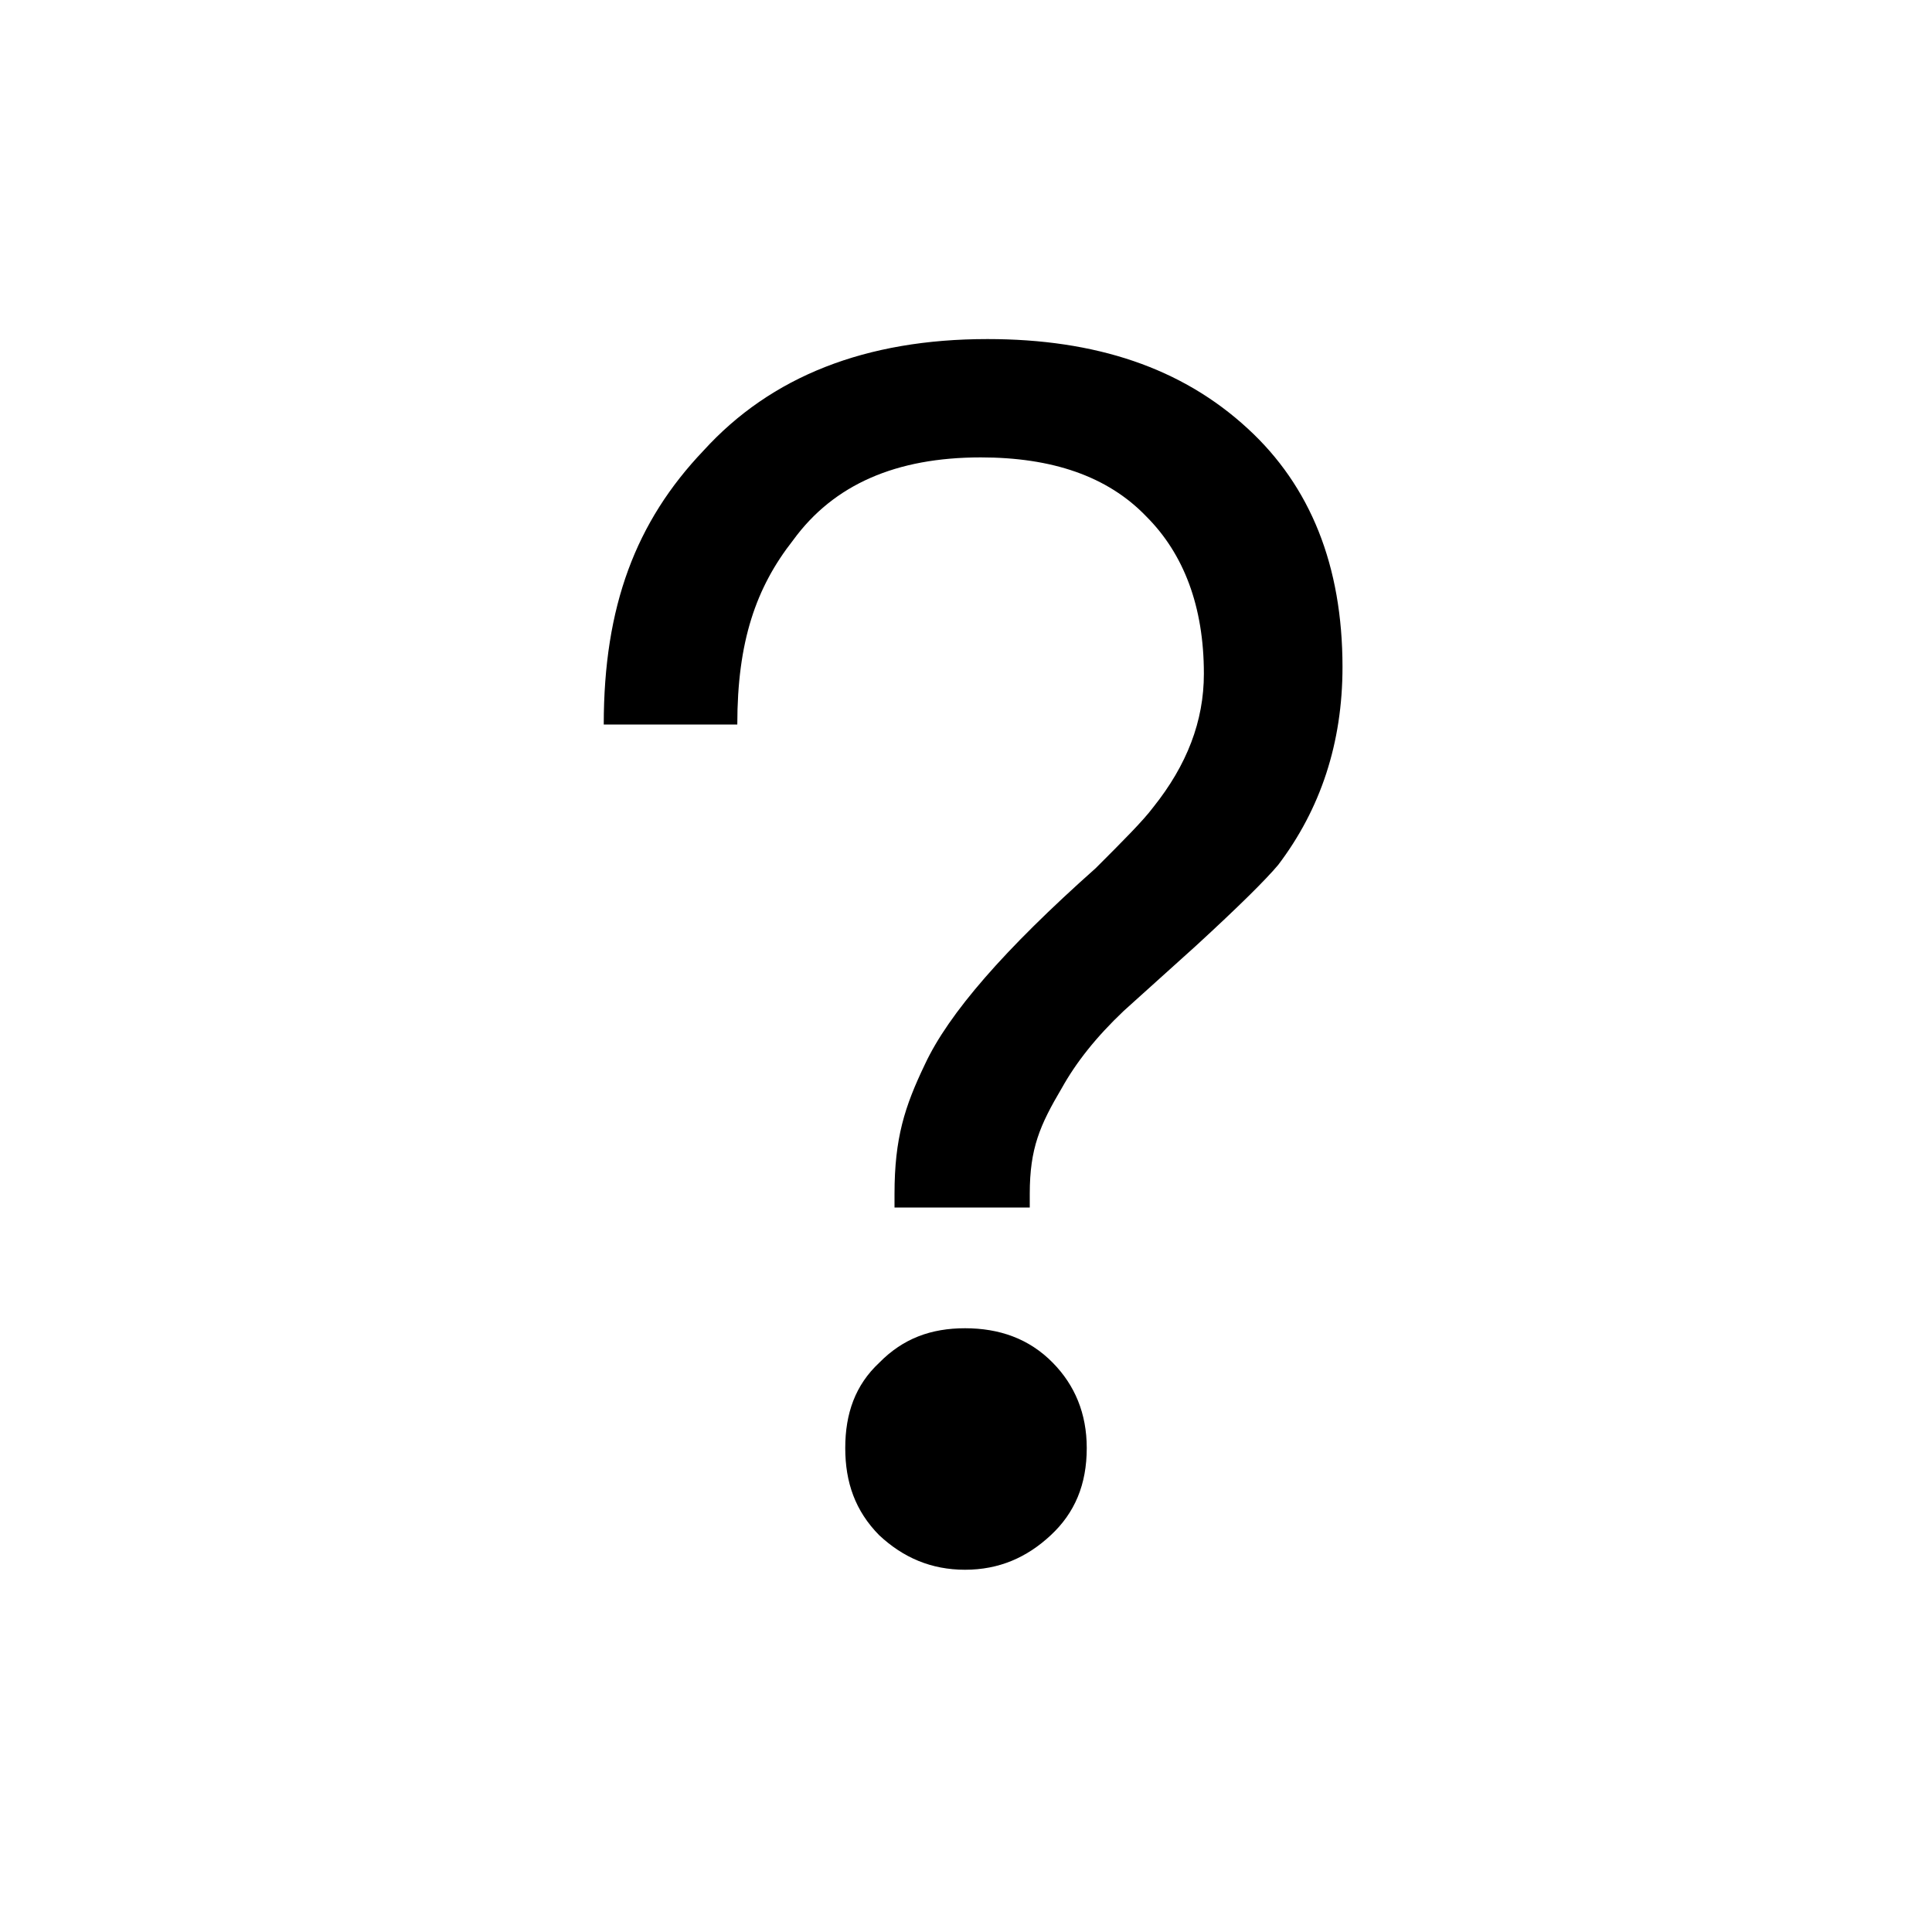 <?xml version="1.0" encoding="UTF-8"?>
<svg width="16px" height="16px" viewBox="0 0 16 16" version="1.1" xmlns="http://www.w3.org/2000/svg" xmlns:xlink="http://www.w3.org/1999/xlink">
    <title>1-dark</title>
    <g id="1-dark" stroke="none" stroke-width="1" fill="none" fill-rule="evenodd">
        <path d="M8.178,2.808 C7.17,2.808 6.386,3.116 5.826,3.732 C5.266,4.32 5,5.02 5,6 L6.106,6 C6.106,5.314 6.26,4.866 6.568,4.474 C6.904,4.012 7.422,3.788 8.122,3.788 C8.71,3.788 9.172,3.942 9.494,4.278 C9.802,4.586 9.97,5.02 9.97,5.58 C9.97,5.972 9.83,6.336 9.55,6.686 C9.466,6.798 9.298,6.966 9.074,7.19 C8.318,7.862 7.856,8.394 7.66,8.814 C7.492,9.164 7.408,9.425 7.408,9.887 L7.408,10 L8.528,10 L8.528,9.887 C8.528,9.509 8.612,9.318 8.794,9.01 C8.911,8.8 9.076,8.59 9.306,8.372 L9.903,7.834 C10.256,7.51 10.484,7.284 10.586,7.162 C10.936,6.7 11.118,6.154 11.118,5.524 C11.118,4.684 10.852,4.026 10.334,3.55 C9.788,3.046 9.074,2.808 8.178,2.808 Z M7.992,11 C7.711,11 7.479,11.084 7.281,11.286 C7.083,11.471 7,11.706 7,11.992 C7,12.277 7.083,12.513 7.281,12.714 C7.479,12.899 7.711,13 7.992,13 C8.273,13 8.504,12.899 8.702,12.714 C8.901,12.529 9,12.294 9,11.992 C9,11.706 8.901,11.471 8.719,11.286 C8.521,11.084 8.273,11 7.992,11 Z" id="形状" fill="#000000"></path>
    </g>
</svg>